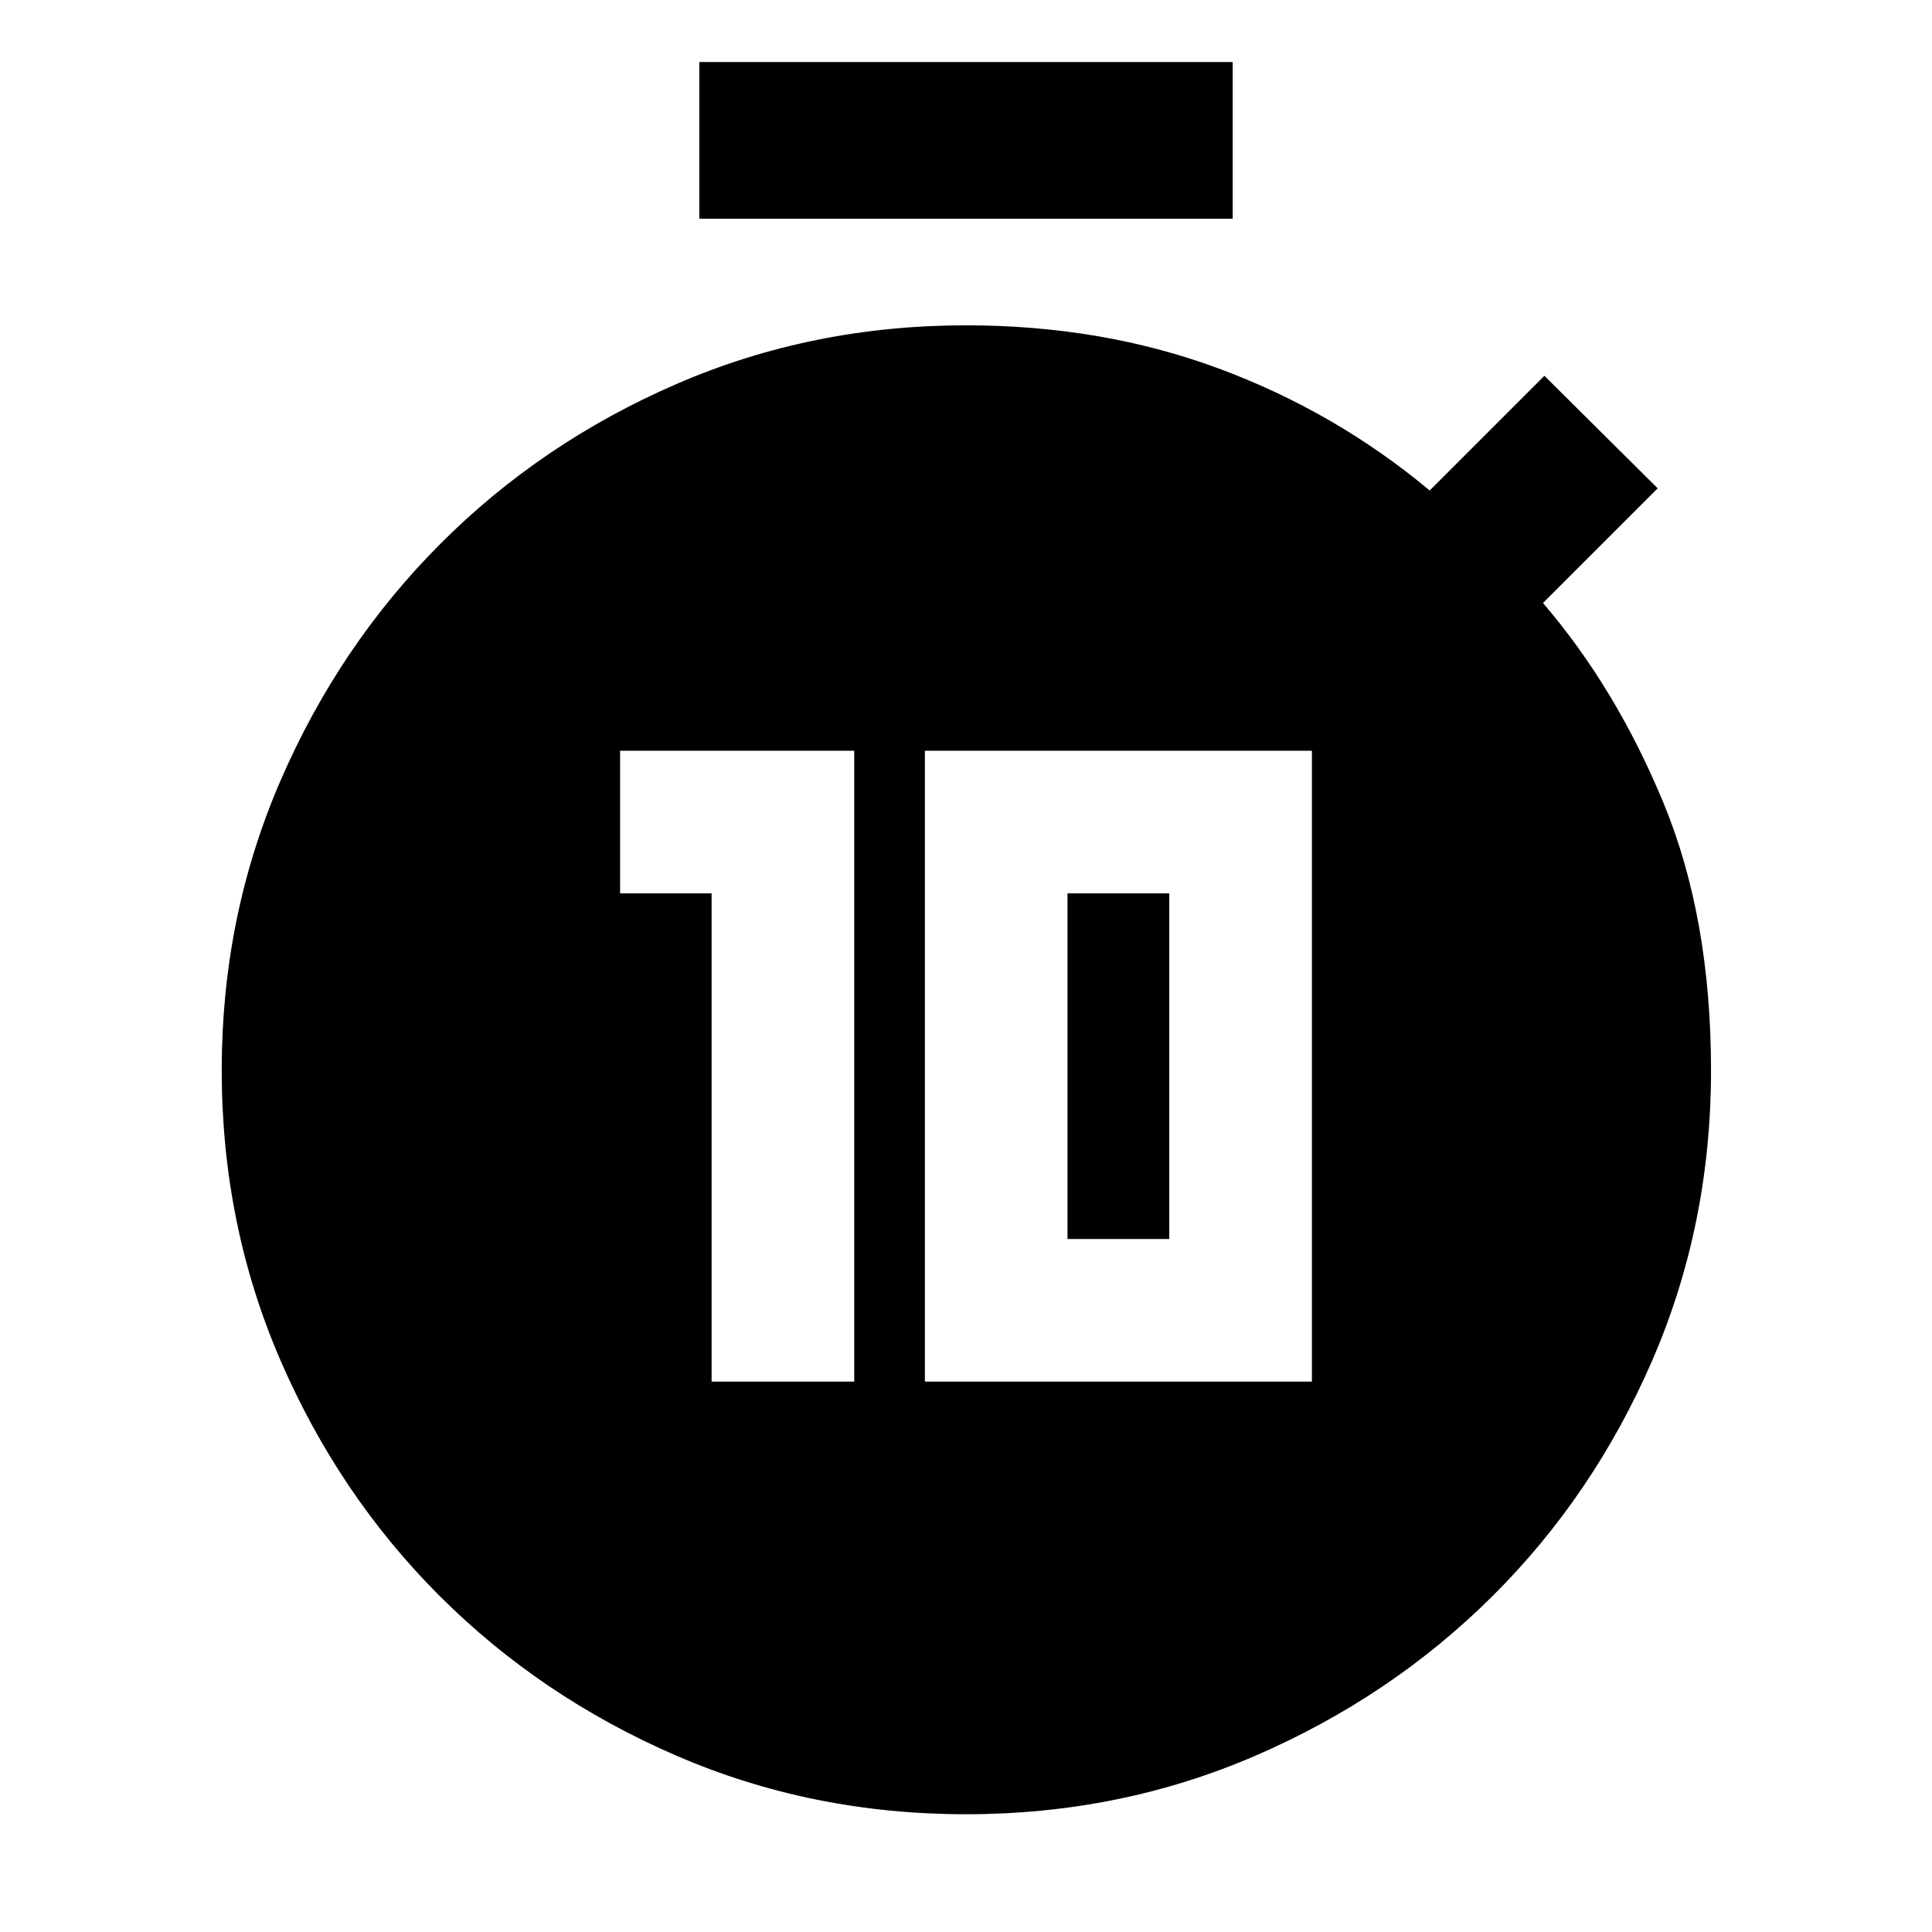 <svg xmlns="http://www.w3.org/2000/svg" height="40" viewBox="0 -960 960 960" width="40"><path d="M353.59-273.48h70.87v-313.48H308.12v70.87h45.47v242.61Zm105.98 0h192.31v-313.48H459.57v313.48Zm70.86-70.87v-171.74h50.58v171.74h-50.58ZM347.49-851.33v-77.84h265.02v77.84H347.49ZM479.97-58.51q-76.63 0-143.95-29.13-67.31-29.13-117.55-79.32-50.23-50.2-79.26-117.45-29.04-67.24-29.04-143.82 0-76.29 29.1-143.6 29.1-67.32 79.35-117.75 50.24-50.42 117.47-79.59 67.24-29.18 143.91-29.18 67.63 0 125.49 21.42 57.87 21.42 104.93 60.65l56.99-56.99 56.28 55.91-56.99 56.98q36.4 42.45 59.95 99.53 23.55 57.07 23.55 132.71 0 76.65-29.1 143.89-29.11 67.24-79.48 117.34-50.36 50.11-117.69 79.26-67.33 29.14-143.96 29.14Z"/></svg>